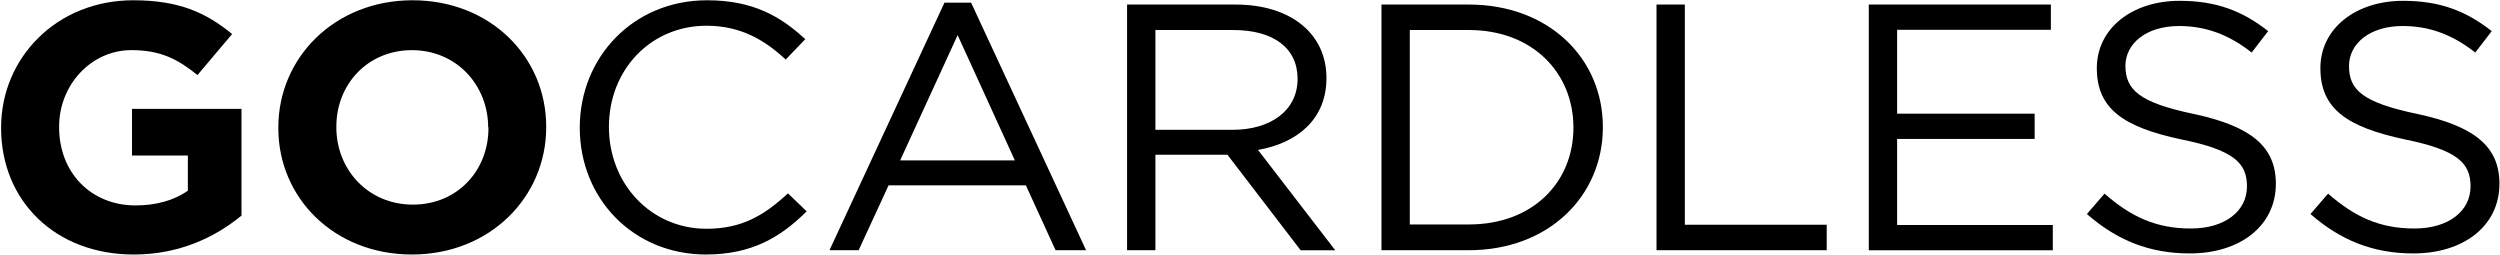 <svg width="157" height="16" viewBox="0 0 157 16" xmlns="http://www.w3.org/2000/svg">
    <desc>
        Created with Sketch.
    </desc>
    <g fill="#000">
        <path d="M8.394 15.983C3.472 15.983.07 12.615.07 8.05V8C.07 3.62 3.574.017 8.36.017c2.85 0 4.56.758 6.217 2.122L12.4 4.715c-1.225-.994-2.313-1.567-4.144-1.567-2.54 0-4.543 2.19-4.543 4.8V8c0 2.83 1.987 4.9 4.802 4.9 1.26 0 2.4-.302 3.282-.925V9.768H8.29v-2.93h6.875v6.703c-1.624 1.332-3.87 2.443-6.77 2.443" id="Shape"/>
        <path d="M25.873 15.983c-4.888 0-8.394-3.554-8.394-7.932V8c0-4.38 3.54-7.983 8.428-7.983 4.887 0 8.394 3.554 8.394 7.932V8c0 4.38-3.54 7.983-8.43 7.983zM30.657 8c0-2.644-1.986-4.85-4.784-4.85s-4.75 2.155-4.75 4.8V8c0 2.644 1.987 4.85 4.802 4.85 2.815 0 4.75-2.155 4.75-4.8V8h-.018zM44.337 15.983c-4.56 0-7.928-3.503-7.928-7.966 0-4.413 3.35-8 7.996-8 2.867 0 4.594.994 6.166 2.442l-1.227 1.28c-1.33-1.23-2.832-2.123-4.974-2.123-3.505 0-6.13 2.762-6.13 6.35 0 3.587 2.642 6.4 6.13 6.4 2.177 0 3.594-.81 5.113-2.224l1.175 1.13c-1.64 1.632-3.454 2.71-6.32 2.71" id="Shape"/>
        <path d="M68.206 15.714H66.29l-1.866-4.076h-8.62l-1.882 4.076h-1.83L59.312.168h1.674l7.22 15.546zM60.14 2.206l-3.61 7.866h7.203L60.14 2.206zM81.678 15.714l-4.594-5.996H72.56v5.996h-1.78V.286h6.805c3.488 0 5.717 1.836 5.717 4.615 0 2.578-1.814 4.077-4.3 4.515l4.852 6.3h-2.176zM77.446 1.886H72.56v6.266h4.852c2.366 0 4.076-1.196 4.076-3.2 0-1.92-1.485-3.066-4.042-3.066zM92.248 15.714h-5.492V.286h5.492c4.975 0 8.412 3.335 8.412 7.697s-3.437 7.73-8.412 7.73m0-13.827h-3.713v12.21h3.713c4.007 0 6.564-2.643 6.564-6.08 0-3.435-2.557-6.13-6.564-6.13" id="Shape"/>
        <path d="M104.028.286h1.78v13.828h8.91v1.6h-10.69V.286zM128.795 1.87h-9.655v5.27h8.636v1.584h-8.636v5.407h9.776v1.584H117.36V.286h11.435V1.87zM137.777 7.158c3.523.758 5.147 2.004 5.147 4.38 0 2.66-2.263 4.378-5.407 4.378-2.504 0-4.56-.81-6.46-2.476l1.106-1.28c1.658 1.448 3.23 2.19 5.424 2.19 2.124 0 3.523-1.078 3.523-2.645 0-1.448-.794-2.273-4.11-2.947-3.645-.775-5.32-1.92-5.32-4.48 0-2.476 2.193-4.227 5.198-4.227 2.315 0 3.956.64 5.562 1.904L141.404 3.3c-1.468-1.16-2.937-1.666-4.56-1.666-2.055 0-3.368 1.094-3.368 2.51.017 1.48.83 2.29 4.3 3.014M151.818 7.158c3.524.758 5.147 2.004 5.147 4.38 0 2.66-2.262 4.378-5.406 4.378-2.505 0-4.56-.81-6.46-2.476l1.105-1.28c1.658 1.448 3.23 2.19 5.423 2.19 2.125 0 3.524-1.078 3.524-2.645 0-1.448-.795-2.273-4.11-2.947-3.645-.775-5.32-1.92-5.32-4.48 0-2.476 2.193-4.227 5.198-4.227 2.315 0 3.956.64 5.562 1.904L155.446 3.3c-1.47-1.16-2.937-1.666-4.56-1.666-2.056 0-3.368 1.094-3.368 2.51 0 1.48.812 2.29 4.3 3.014"/>
    </g>
</svg>
